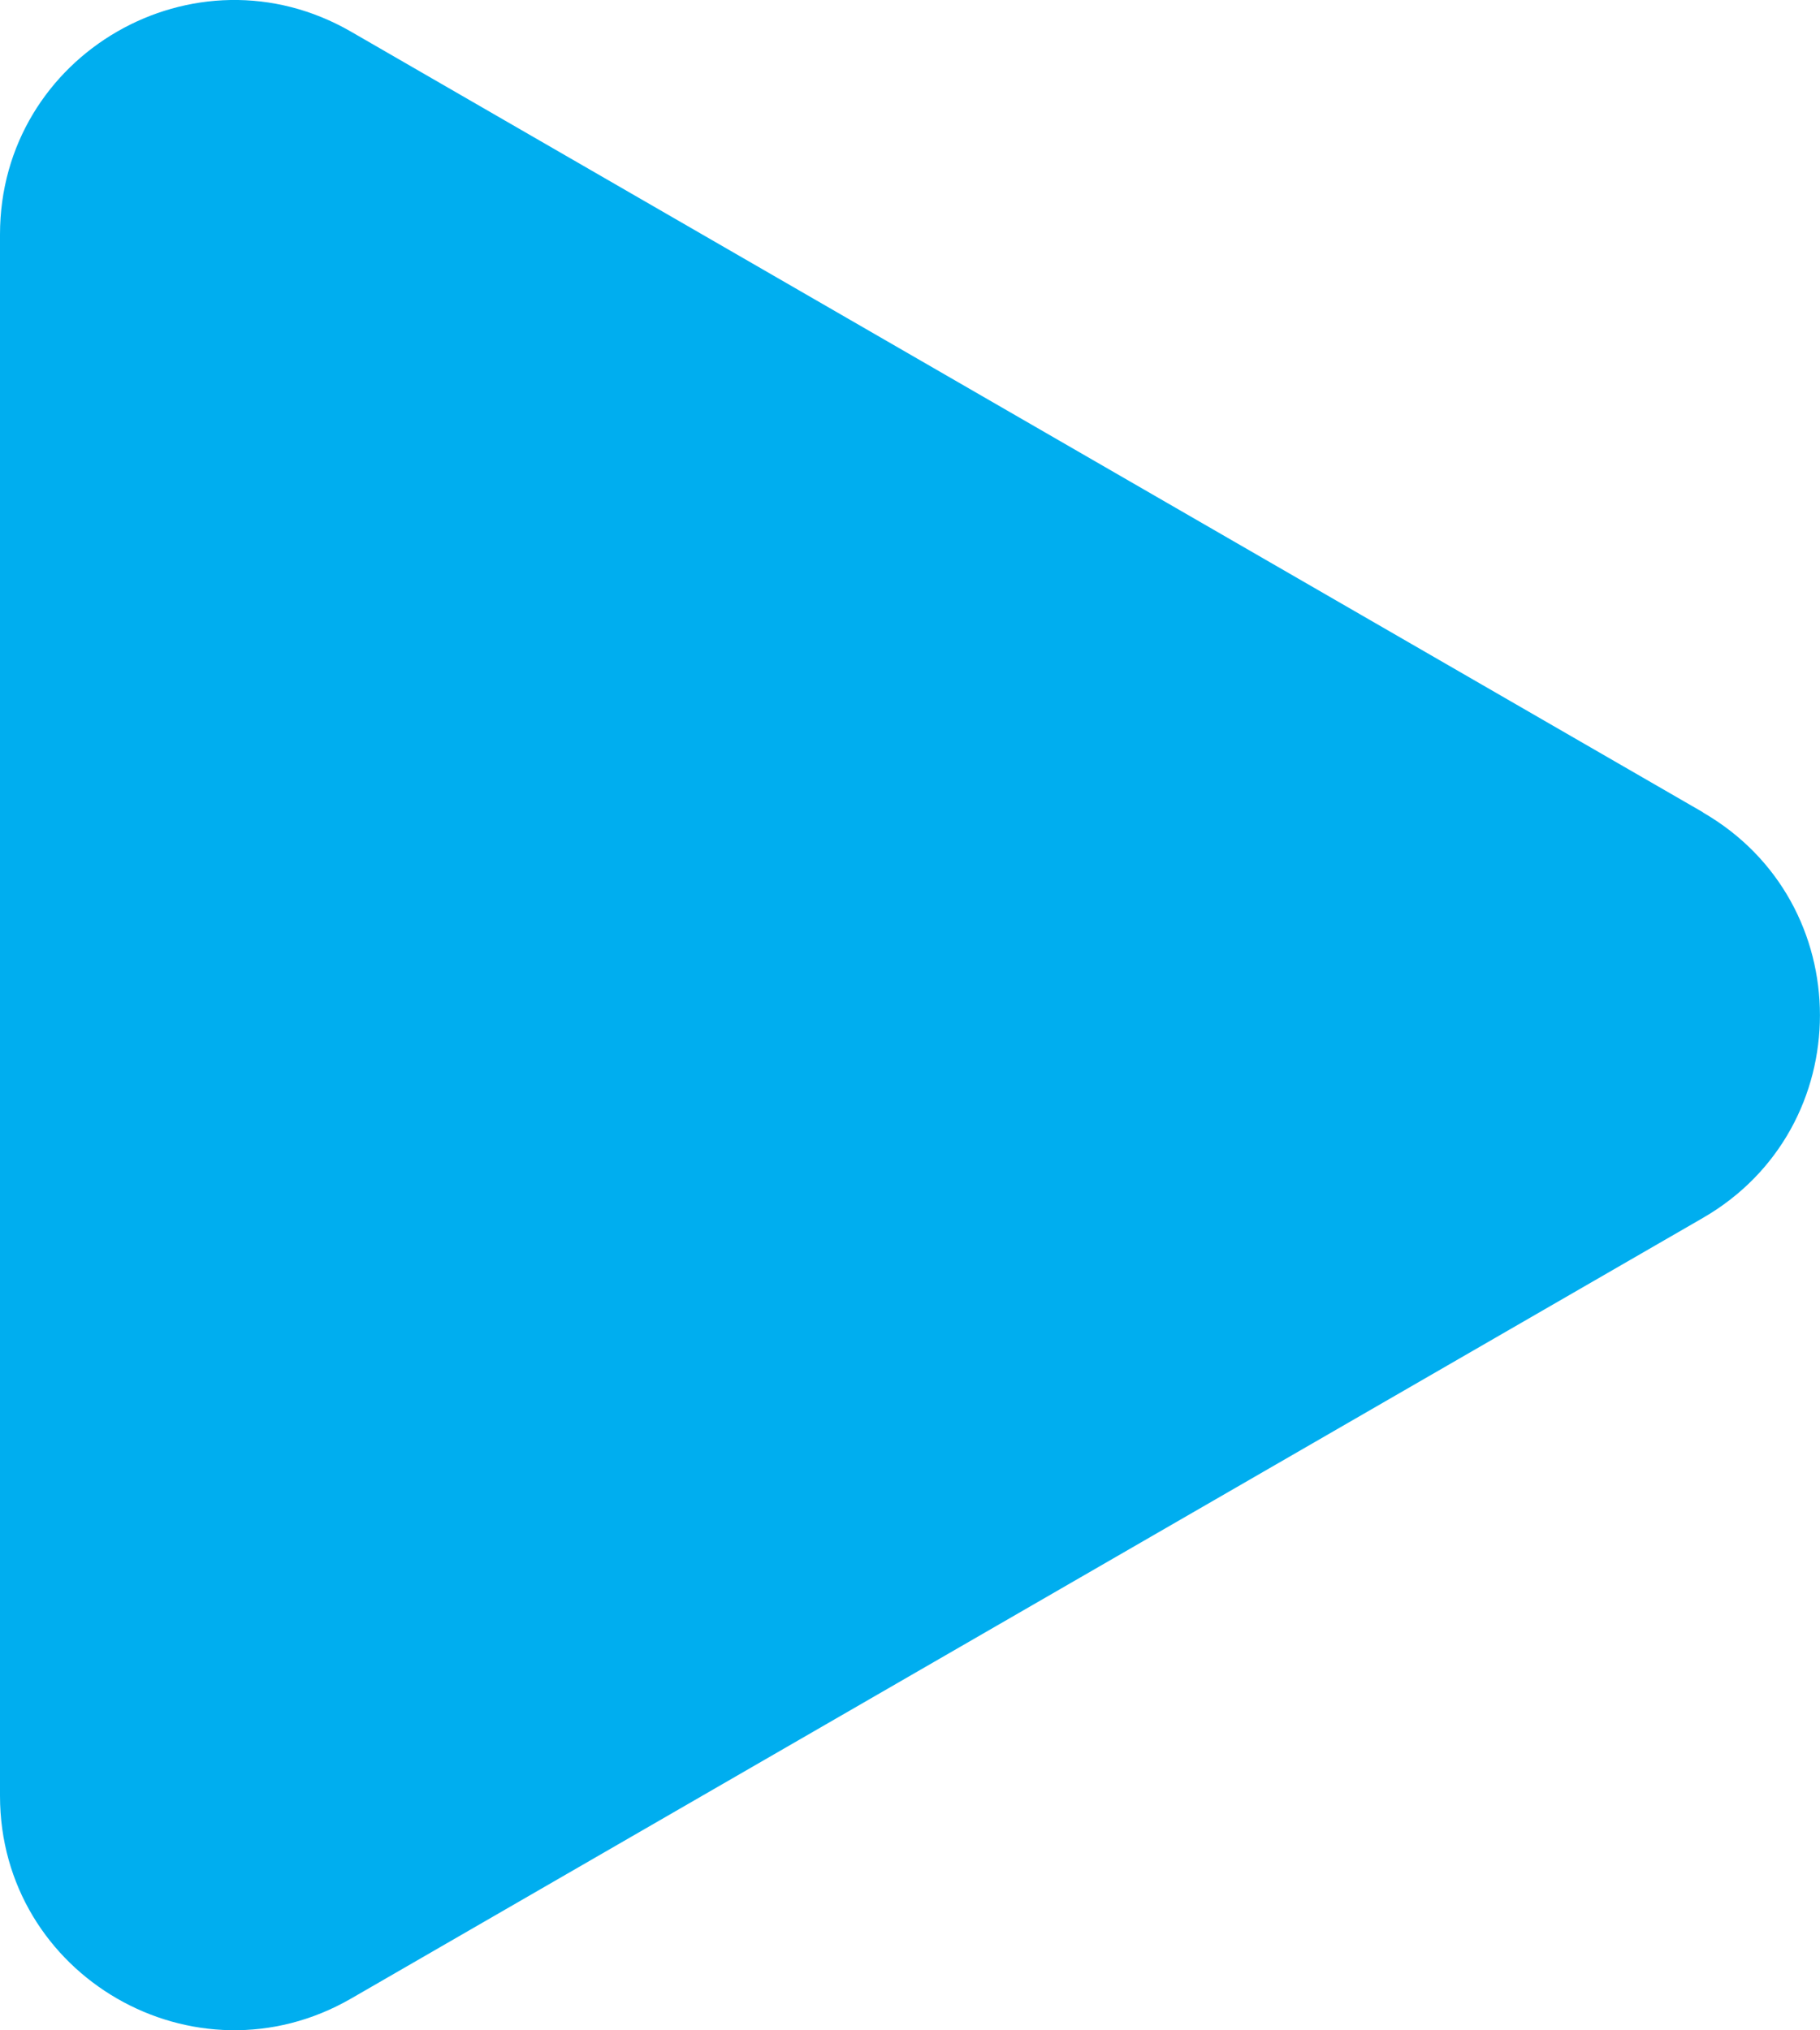 <?xml version="1.0" encoding="UTF-8"?>
<svg id="Layer_2" data-name="Layer 2" xmlns="http://www.w3.org/2000/svg" viewBox="0 0 147.65 164.67">
  <defs>
    <style>
      .cls-1 {
        fill: #00aeef;
        stroke-width: 0px;
      }
    </style>
  </defs>
  <g id="Layer_1-2" data-name="Layer 1">
    <path class="cls-1" d="m138.16,65.89L28.48,2.57C15.82-4.74,0,4.4,0,19.02v126.64c0,14.62,15.82,23.75,28.48,16.45l109.67-63.32c12.66-7.31,12.66-25.58,0-32.89Z"/>
  </g>
</svg>